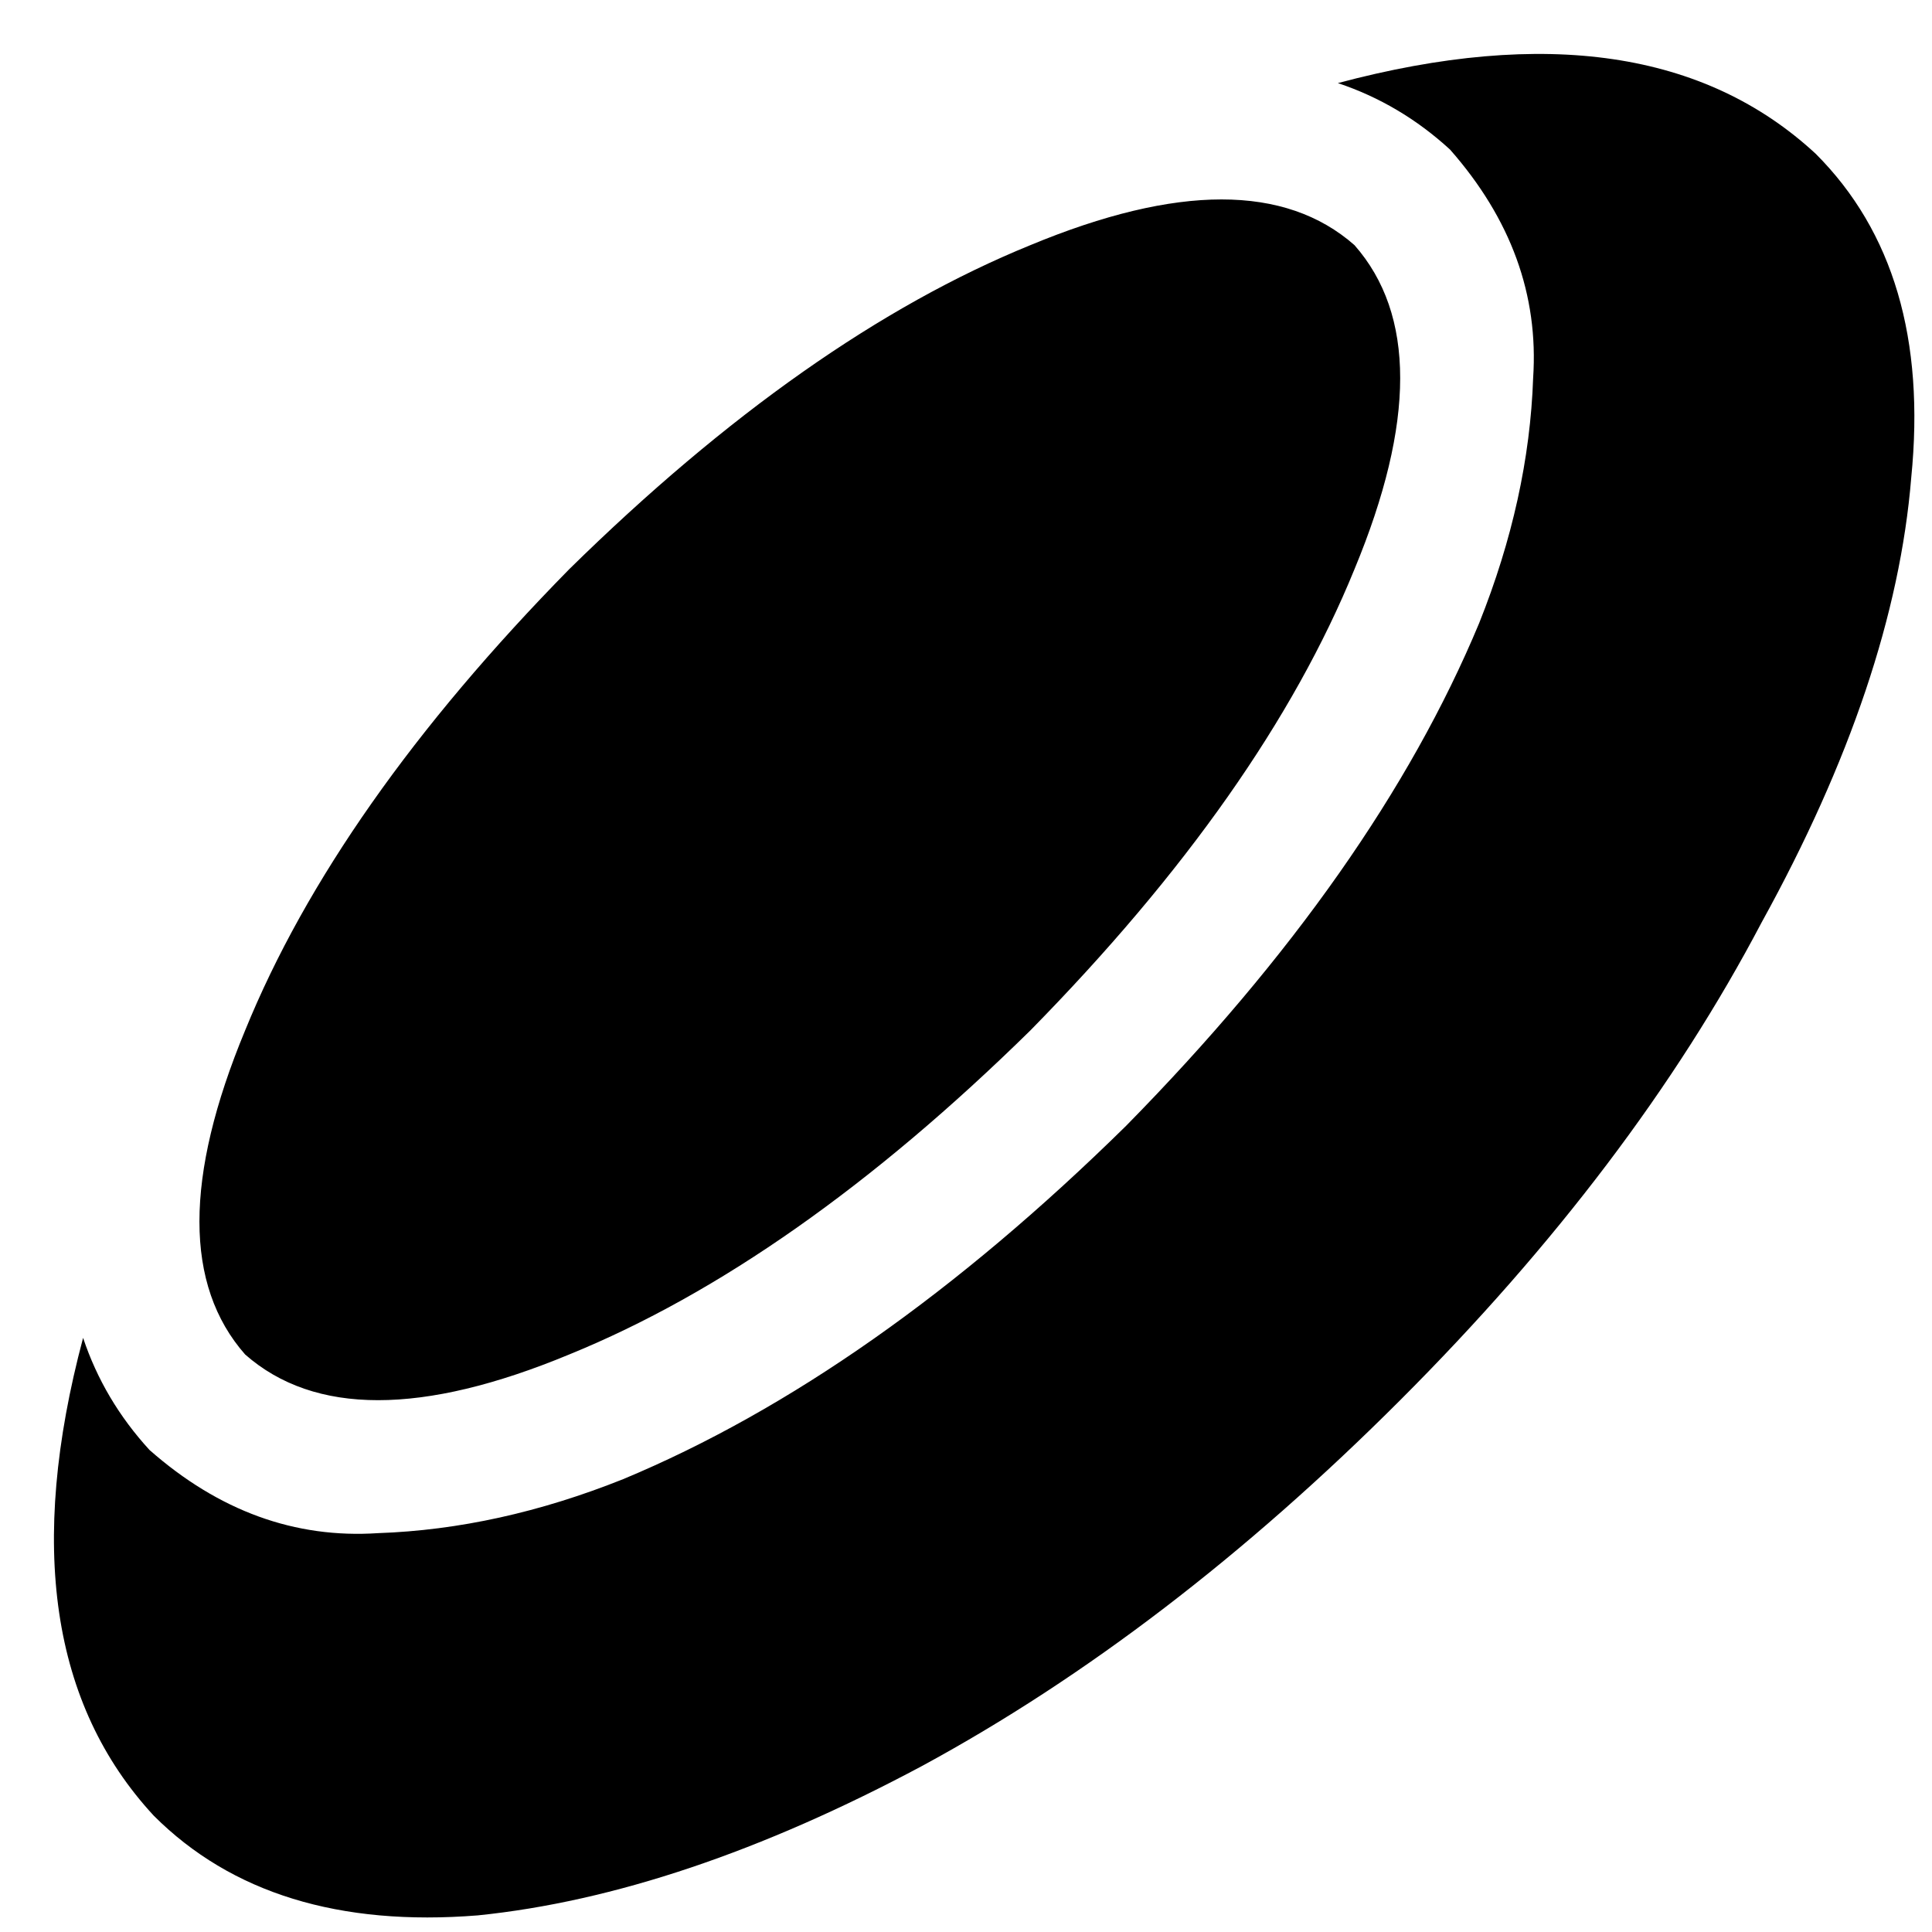 <svg xmlns="http://www.w3.org/2000/svg" viewBox="0 0 465 465">
  <path d="M 37 437 Q 0 397 20 322 Q 25 337 36 349 Q 61 371 91 369 Q 120 368 150 356 Q 210 331 271 271 Q 331 210 356 150 Q 368 120 369 91 Q 371 61 349 36 Q 337 25 322 20 Q 397 0 437 37 Q 465 65 460 115 Q 456 164 424 222 Q 393 281 337 337 Q 281 393 222 425 Q 164 456 115 461 Q 65 465 37 437 L 37 437 Z M 248 248 Q 191 304 137 326 L 137 326 L 137 326 Q 84 348 59 326 Q 37 301 59 248 Q 81 194 137 137 Q 194 81 248 59 Q 301 37 326 59 Q 348 84 326 137 Q 304 191 248 248 L 248 248 Z" />
</svg>